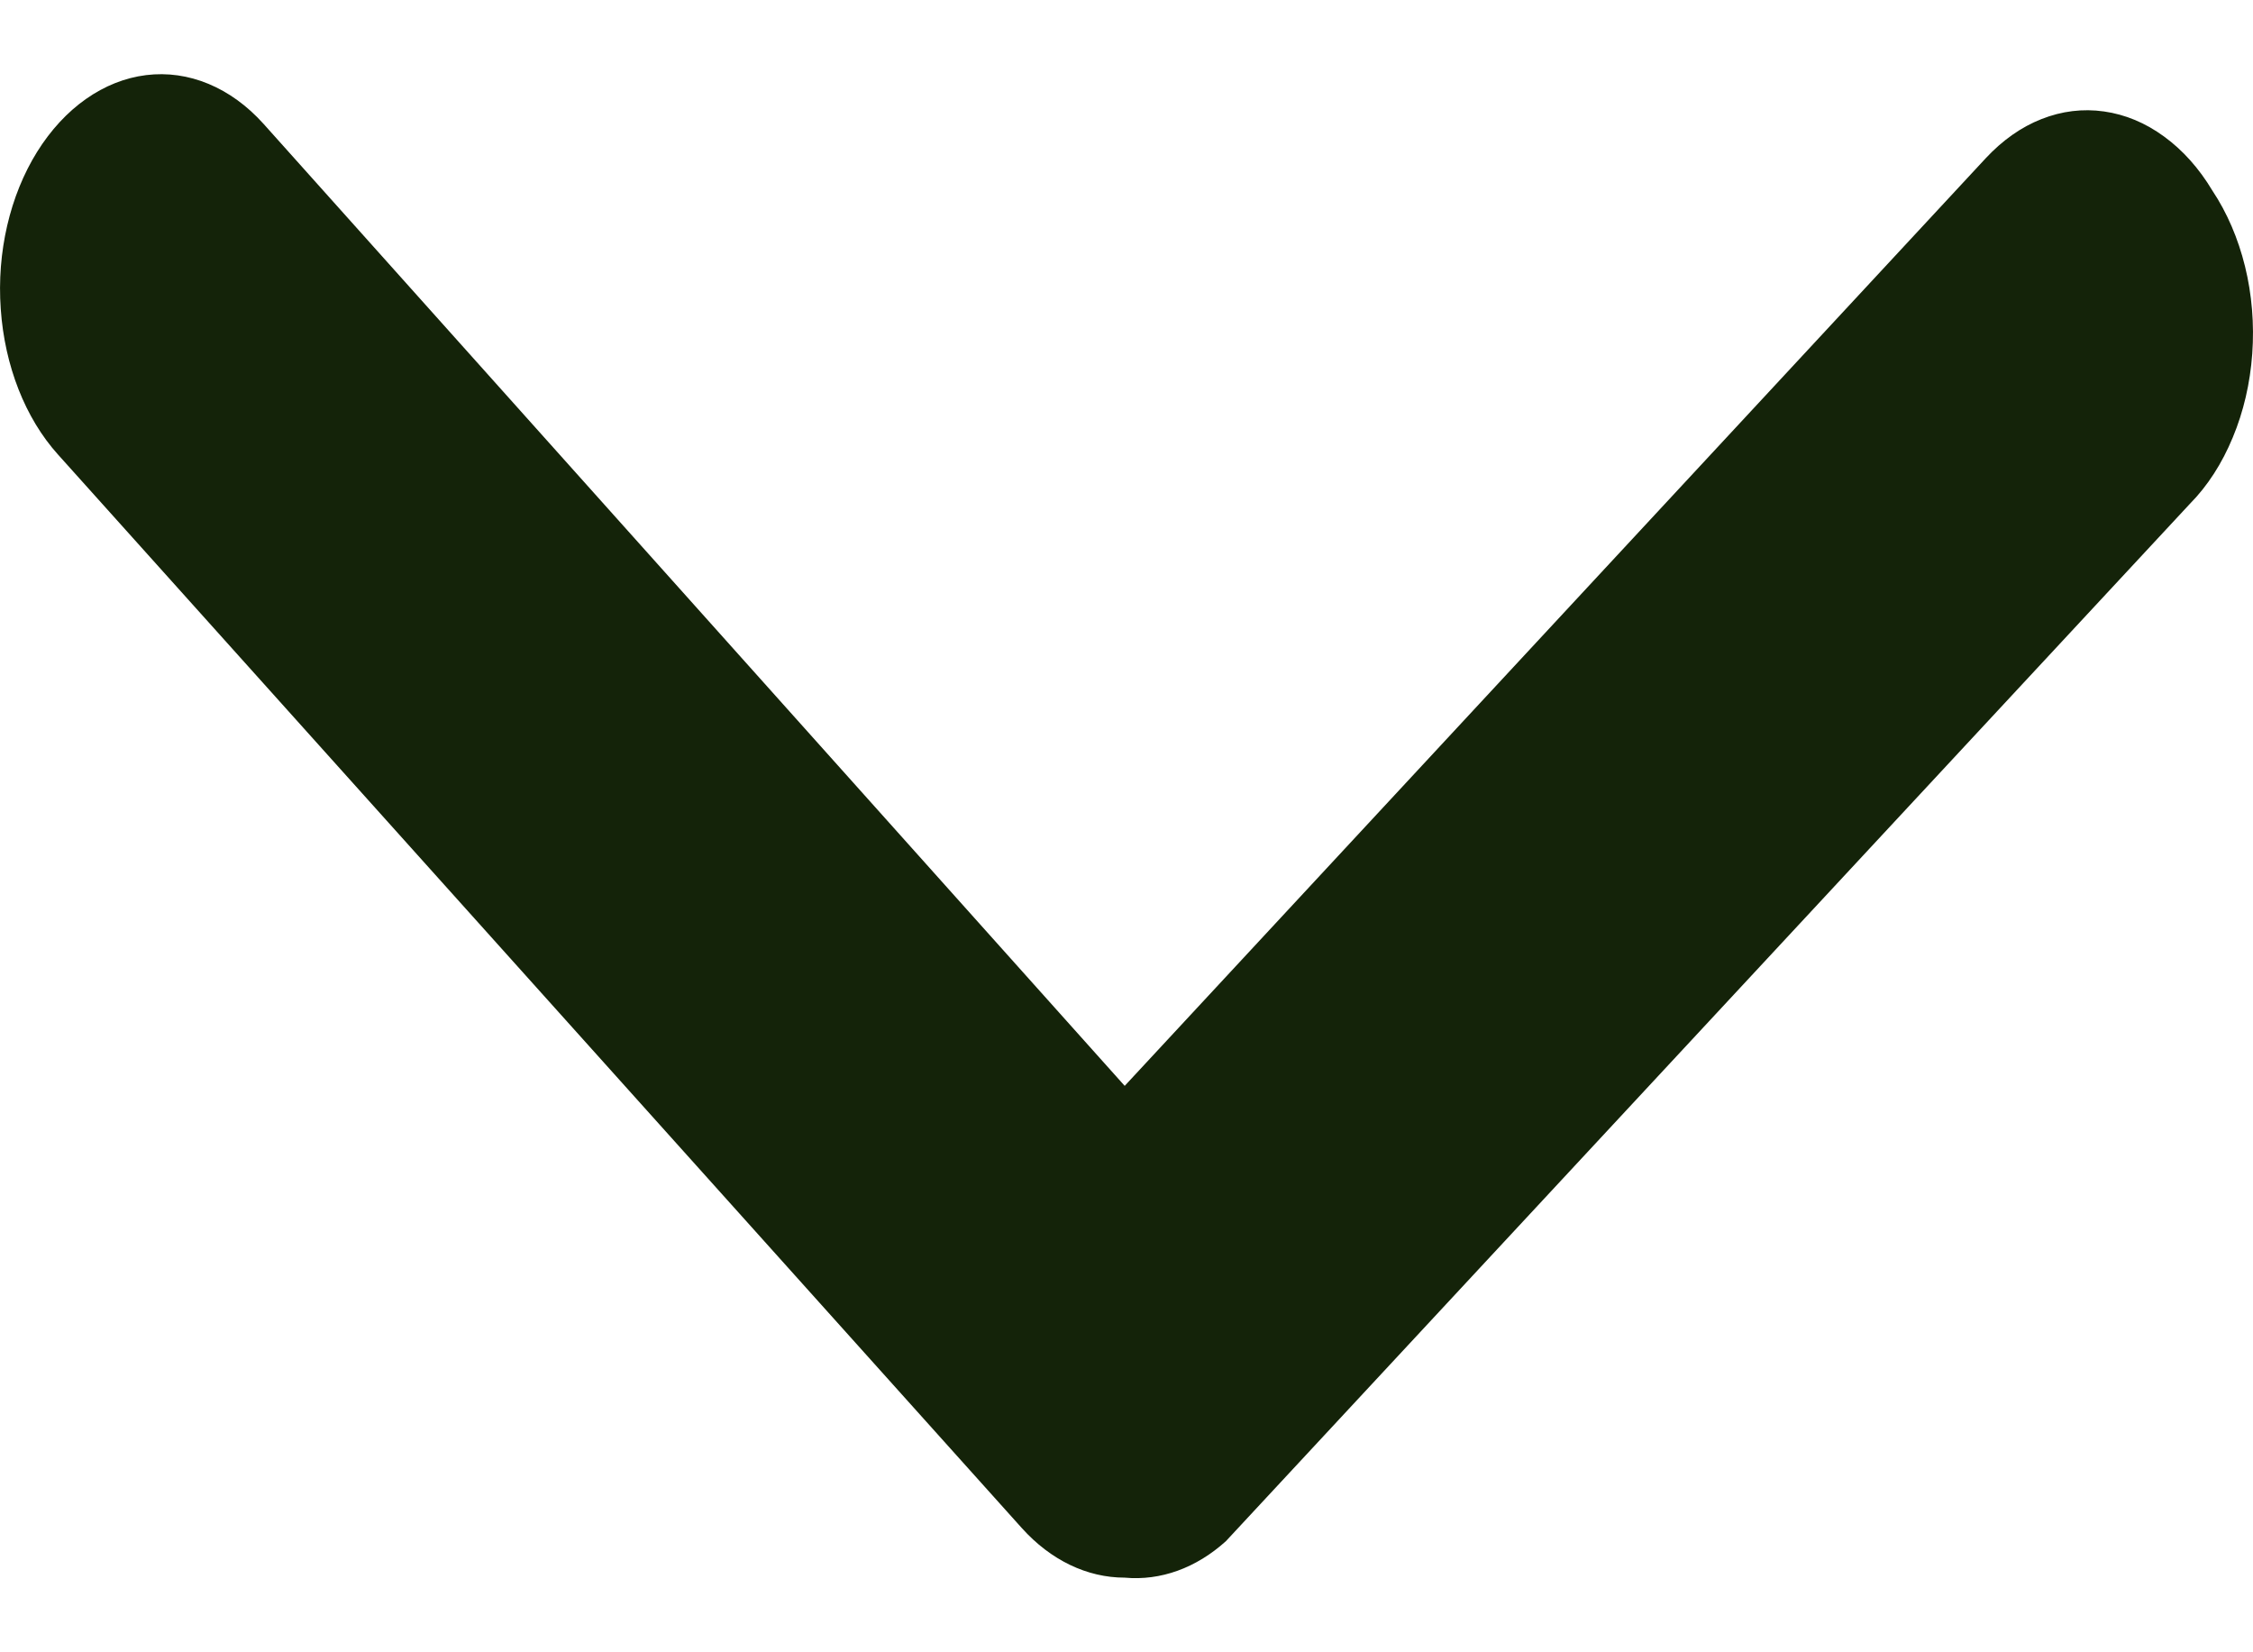 <svg width="15" height="11" viewBox="0 0 15 11" fill="none" xmlns="http://www.w3.org/2000/svg">
<path id="Vector" d="M7.488 10.503C7.238 10.503 6.996 10.387 6.804 10.174L0.386 3.026C0.168 2.784 0.031 2.435 0.005 2.057C-0.022 1.679 0.066 1.302 0.247 1.011C0.429 0.719 0.69 0.535 0.973 0.5C1.255 0.465 1.537 0.582 1.755 0.825L7.488 7.229L13.221 1.053C13.331 0.935 13.456 0.846 13.591 0.793C13.727 0.739 13.868 0.722 14.008 0.742C14.149 0.762 14.284 0.818 14.408 0.909C14.532 0.999 14.641 1.121 14.729 1.268C14.827 1.415 14.901 1.587 14.947 1.774C14.993 1.961 15.009 2.159 14.995 2.355C14.981 2.551 14.937 2.741 14.865 2.913C14.794 3.085 14.697 3.236 14.579 3.355L8.162 10.26C7.964 10.439 7.727 10.525 7.488 10.503Z" fill="#142309"/>
</svg>
